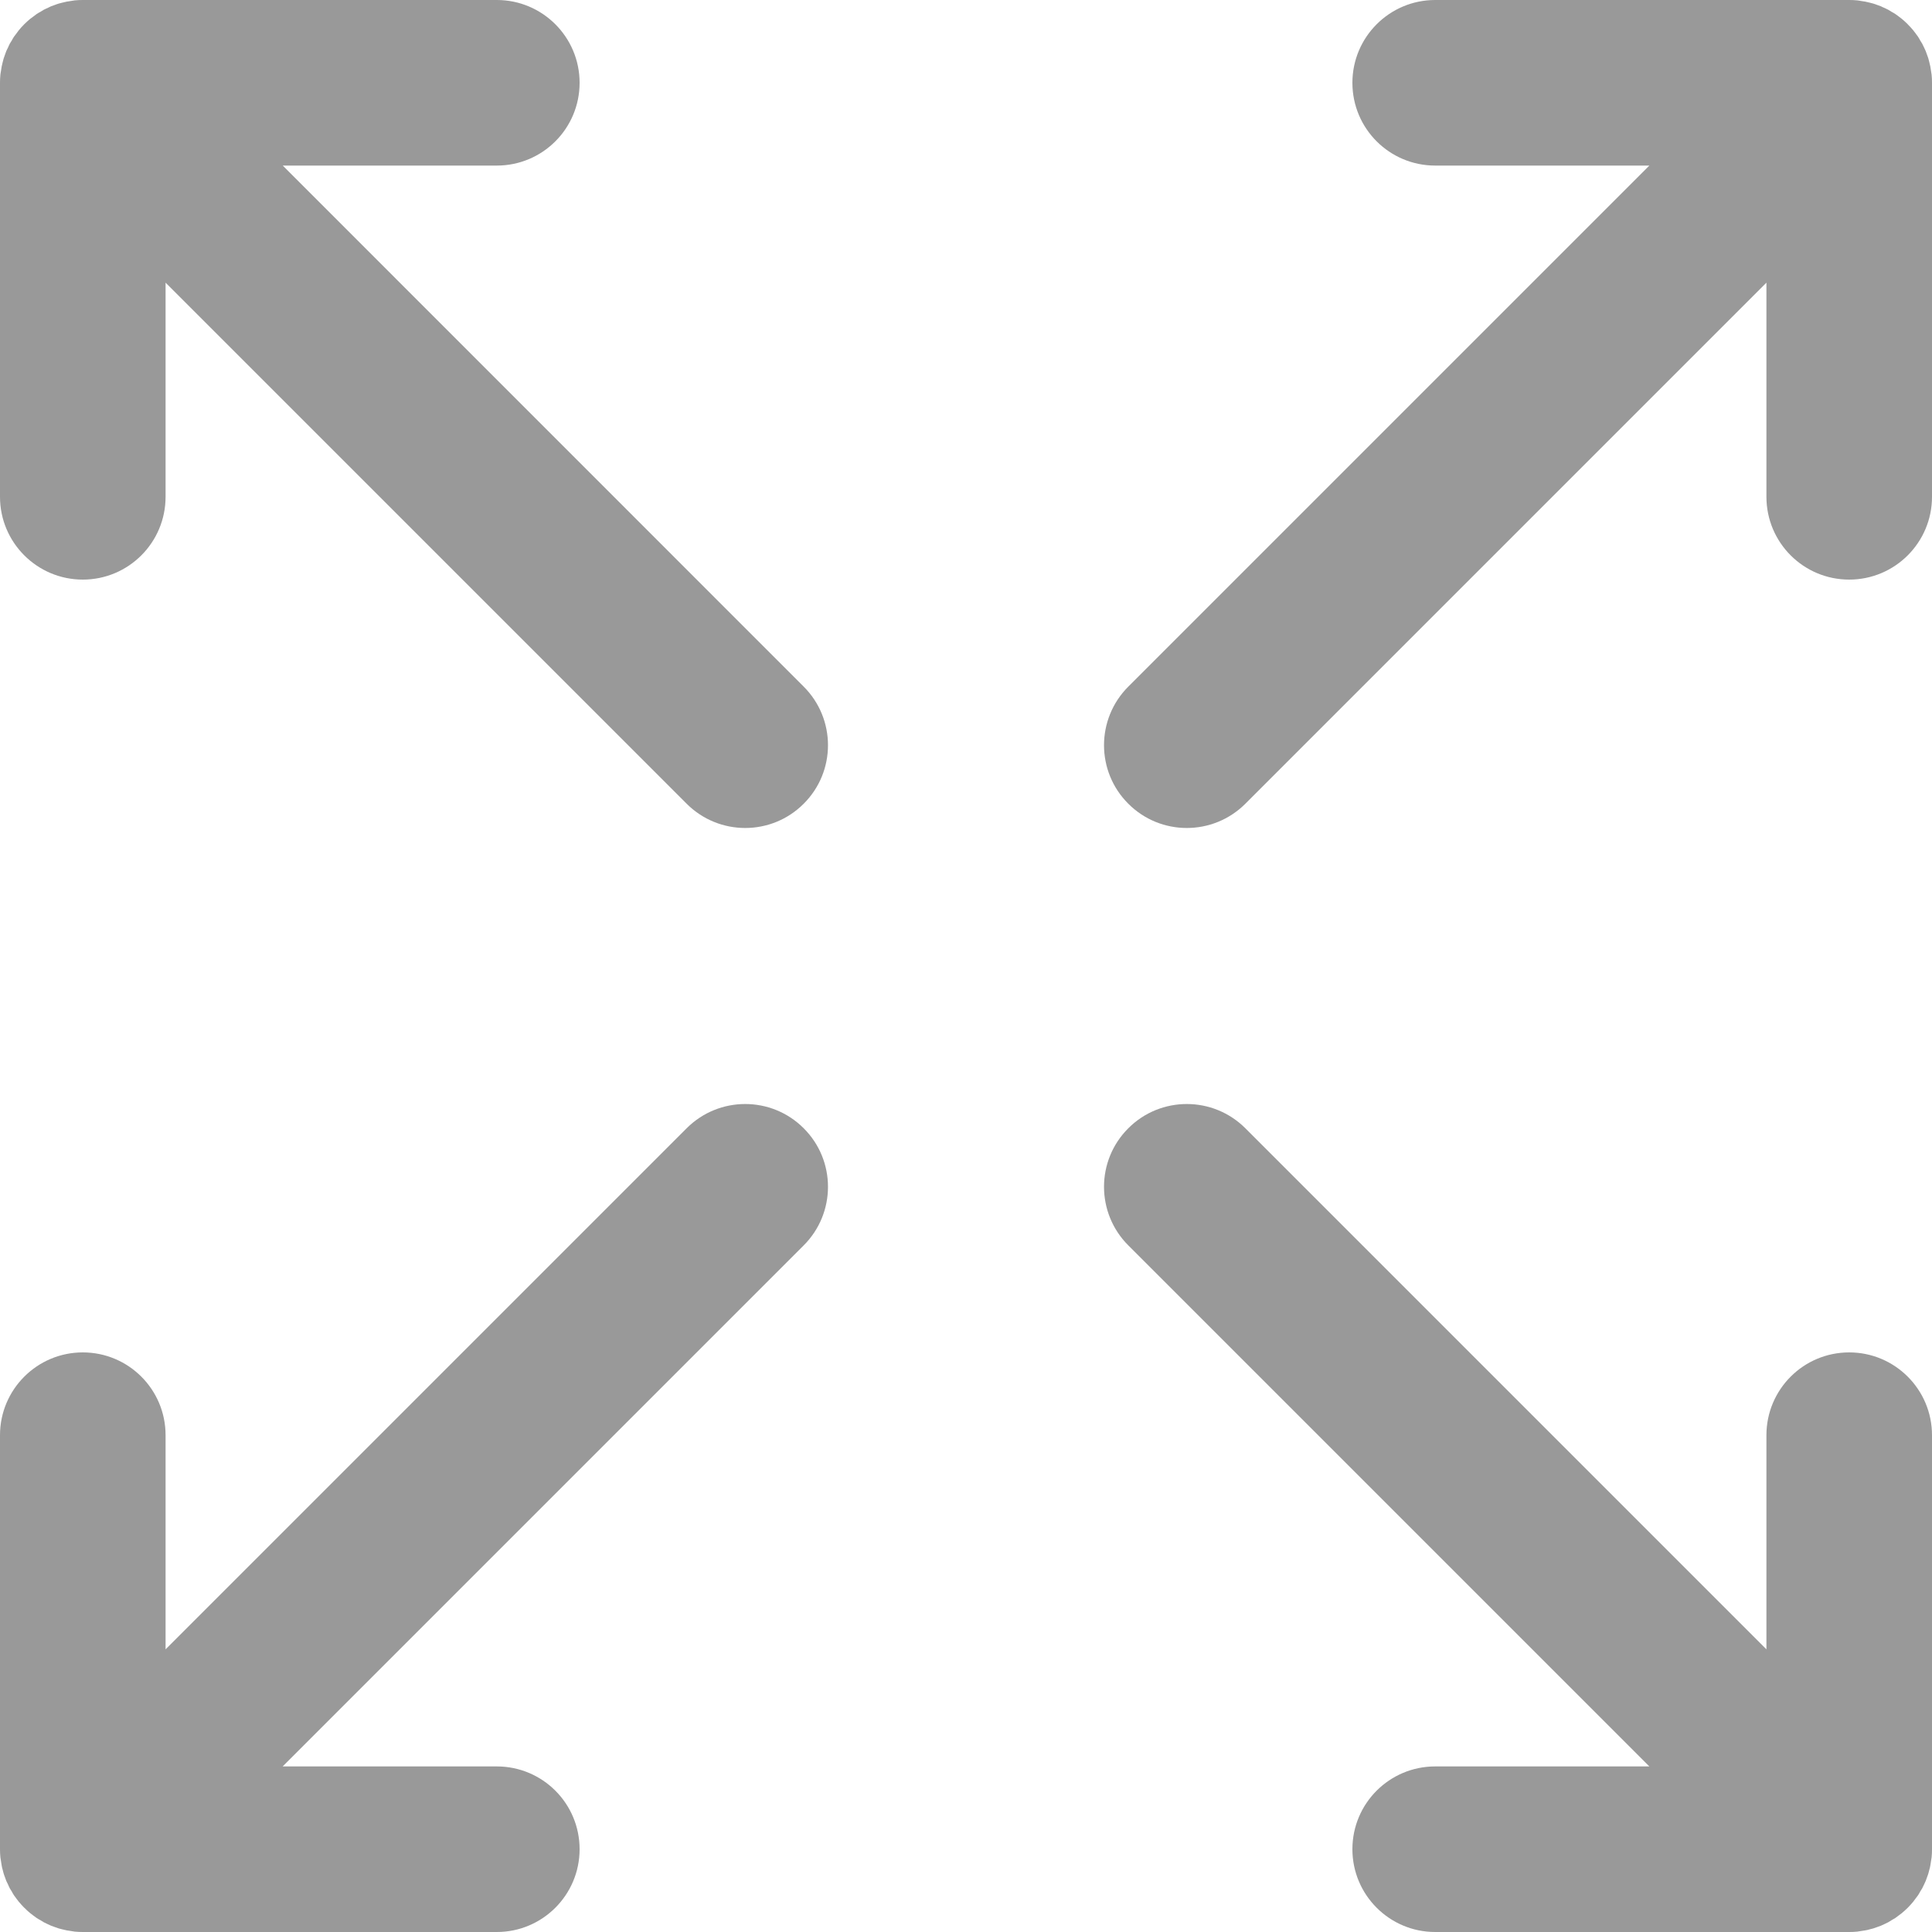 <svg width="20px" height="20px" viewBox="0 0 20 20" version="1.1" xmlns="http://www.w3.org/2000/svg" xmlns:xlink="http://www.w3.org/1999/xlink">    
<g id="EXPAND" stroke="none" stroke-width="1" fill="#999999" fill-rule="evenodd">
        <g id="Icons" transform="translate(-527, -604)">
            <g id="Icon-expand" transform="translate(527, 604)">
                <path id="Combined-Shape" fill="#999999" fill-rule="nonzero" d="M7.108,11.68 C7.443,11.345 7.986,11.345 8.32,11.68 C8.655,12.014 8.655,12.557 8.32,12.892 L8.32,12.892 L2.926,18.286 L5.143,18.286 C5.616,18.286 6,18.669 6,19.143 C6,19.616 5.616,20 5.143,20 L5.143,20 L0.857,20 L0.857,20 L0.815,19.999 L0.815,19.999 L0.773,19.996 C0.76,19.994 0.748,19.992 0.735,19.99 C0.72,19.988 0.705,19.986 0.69,19.983 L0.69,19.983 L0.647,19.973 C0.634,19.97 0.621,19.967 0.608,19.963 C0.595,19.959 0.581,19.954 0.568,19.949 L0.568,19.949 L0.529,19.935 C0.517,19.929 0.504,19.923 0.492,19.918 C0.479,19.911 0.466,19.906 0.453,19.899 C0.441,19.892 0.43,19.885 0.419,19.878 C0.406,19.871 0.393,19.864 0.381,19.856 C0.369,19.847 0.357,19.838 0.344,19.829 C0.334,19.821 0.324,19.814 0.314,19.806 C0.292,19.788 0.271,19.769 0.252,19.749 L0.252,19.749 C0.251,19.749 0.251,19.749 0.251,19.749 L0.222,19.718 L0.222,19.718 L0.194,19.686 C0.186,19.676 0.179,19.666 0.171,19.656 C0.162,19.643 0.153,19.631 0.144,19.619 C0.136,19.607 0.129,19.594 0.122,19.581 C0.115,19.57 0.108,19.559 0.101,19.547 C0.094,19.534 0.089,19.521 0.083,19.508 C0.077,19.496 0.071,19.484 0.065,19.471 L0.065,19.471 L0.051,19.432 C0.046,19.419 0.041,19.406 0.037,19.392 C0.033,19.379 0.03,19.366 0.027,19.353 C0.023,19.339 0.019,19.325 0.017,19.31 C0.014,19.295 0.012,19.28 0.01,19.265 C0.008,19.252 0.006,19.24 0.004,19.227 C0.001,19.199 0,19.171 0,19.143 L0,19.143 L0,14.857 C0,14.384 0.384,14 0.857,14 C1.331,14 1.714,14.384 1.714,14.857 L1.714,14.857 L1.714,17.074 Z M11.68,11.68 C12.014,11.345 12.557,11.345 12.892,11.68 L12.892,11.68 L18.286,17.074 L18.286,14.857 C18.286,14.384 18.669,14 19.143,14 C19.616,14 20,14.384 20,14.857 L20,14.857 L20,19.143 C20,19.171 19.999,19.199 19.996,19.228 C19.994,19.24 19.992,19.253 19.99,19.265 C19.988,19.28 19.986,19.295 19.983,19.31 C19.981,19.325 19.977,19.339 19.973,19.353 C19.97,19.366 19.967,19.379 19.963,19.392 C19.959,19.406 19.954,19.419 19.949,19.432 L19.949,19.432 L19.935,19.471 C19.929,19.484 19.923,19.496 19.918,19.508 C19.911,19.521 19.906,19.534 19.899,19.547 C19.892,19.559 19.885,19.57 19.878,19.581 C19.871,19.594 19.864,19.607 19.856,19.619 C19.847,19.631 19.838,19.643 19.829,19.655 C19.821,19.666 19.814,19.676 19.806,19.686 C19.788,19.708 19.769,19.728 19.75,19.748 L19.75,19.748 C19.749,19.749 19.748,19.75 19.748,19.75 C19.728,19.769 19.708,19.788 19.686,19.806 C19.676,19.814 19.666,19.821 19.655,19.829 C19.643,19.838 19.631,19.847 19.619,19.856 C19.606,19.864 19.594,19.871 19.581,19.878 C19.57,19.885 19.559,19.892 19.547,19.899 C19.534,19.906 19.521,19.911 19.508,19.918 C19.496,19.923 19.483,19.929 19.471,19.935 L19.471,19.935 L19.432,19.949 C19.419,19.954 19.405,19.959 19.392,19.963 C19.379,19.967 19.366,19.97 19.353,19.973 C19.339,19.977 19.325,19.981 19.31,19.983 C19.295,19.986 19.28,19.988 19.265,19.99 C19.252,19.992 19.24,19.994 19.227,19.996 C19.199,19.999 19.171,20 19.143,20 L19.143,20 L14.857,20 C14.384,20 14,19.616 14,19.143 C14,18.669 14.384,18.286 14.857,18.286 L14.857,18.286 L17.074,18.286 L11.68,12.892 C11.345,12.557 11.345,12.014 11.68,11.68 Z M19.143,0 C19.171,0 19.199,0.001 19.227,0.004 C19.24,0.005 19.252,0.008 19.265,0.01 C19.28,0.012 19.295,0.014 19.31,0.017 L19.31,0.017 L19.353,0.027 C19.366,0.03 19.379,0.033 19.392,0.037 C19.406,0.041 19.419,0.046 19.432,0.051 C19.445,0.056 19.458,0.06 19.471,0.065 L19.489,0.074 L19.489,0.074 L19.508,0.082 C19.521,0.089 19.534,0.094 19.547,0.101 C19.559,0.108 19.57,0.115 19.581,0.122 C19.594,0.129 19.607,0.136 19.619,0.144 C19.631,0.153 19.643,0.162 19.656,0.171 C19.666,0.179 19.676,0.186 19.686,0.194 C19.708,0.212 19.729,0.231 19.749,0.251 L19.749,0.251 C19.749,0.251 19.749,0.251 19.749,0.252 L19.778,0.282 L19.778,0.282 L19.806,0.314 C19.814,0.324 19.821,0.334 19.829,0.344 C19.838,0.357 19.847,0.369 19.856,0.381 C19.864,0.393 19.871,0.406 19.878,0.419 C19.885,0.43 19.892,0.441 19.899,0.453 C19.906,0.466 19.911,0.479 19.918,0.492 C19.923,0.504 19.929,0.516 19.935,0.529 L19.935,0.529 L19.949,0.568 C19.954,0.581 19.959,0.594 19.963,0.608 C19.967,0.621 19.97,0.634 19.973,0.647 L19.973,0.647 L19.983,0.69 C19.986,0.705 19.988,0.72 19.99,0.735 C19.992,0.748 19.994,0.76 19.996,0.773 C19.999,0.801 20,0.829 20,0.857 L20,0.857 L20,5.143 C20,5.616 19.616,6 19.143,6 C18.669,6 18.286,5.616 18.286,5.143 L18.286,5.143 L18.286,2.926 L12.892,8.32 C12.557,8.655 12.014,8.655 11.68,8.32 C11.345,7.986 11.345,7.443 11.68,7.108 L11.68,7.108 L17.074,1.714 L14.857,1.714 C14.384,1.714 14,1.331 14,0.857 C14,0.384 14.384,0 14.857,0 L14.857,0 Z M5.143,0 C5.616,0 6,0.384 6,0.857 C6,1.331 5.616,1.714 5.143,1.714 L5.143,1.714 L2.927,1.714 L8.32,7.108 C8.655,7.443 8.655,7.986 8.32,8.32 C7.986,8.655 7.443,8.655 7.108,8.32 L7.108,8.32 L1.714,2.926 L1.714,5.143 C1.714,5.616 1.331,6 0.857,6 C0.384,6 0,5.616 0,5.143 L0,5.143 L0,0.857 C0,0.829 0.001,0.801 0.004,0.773 C0.005,0.76 0.008,0.748 0.01,0.735 C0.012,0.72 0.014,0.705 0.017,0.69 L0.017,0.69 L0.027,0.647 C0.03,0.634 0.033,0.621 0.037,0.608 C0.041,0.595 0.046,0.581 0.051,0.568 C0.056,0.555 0.06,0.542 0.065,0.529 L0.074,0.51 L0.074,0.51 L0.083,0.492 C0.089,0.479 0.094,0.466 0.101,0.453 C0.108,0.441 0.115,0.43 0.122,0.419 C0.129,0.406 0.136,0.393 0.144,0.381 C0.153,0.369 0.162,0.357 0.172,0.344 C0.179,0.334 0.186,0.324 0.194,0.314 C0.23,0.27 0.27,0.23 0.314,0.194 C0.324,0.186 0.334,0.179 0.344,0.172 C0.357,0.162 0.368,0.153 0.381,0.144 C0.393,0.136 0.406,0.129 0.419,0.122 C0.43,0.115 0.441,0.108 0.453,0.101 C0.466,0.094 0.479,0.089 0.492,0.083 L0.51,0.074 L0.51,0.074 L0.529,0.065 L0.529,0.065 L0.568,0.051 C0.581,0.046 0.594,0.041 0.608,0.037 C0.621,0.033 0.634,0.03 0.647,0.027 L0.647,0.027 L0.69,0.017 C0.705,0.014 0.72,0.012 0.735,0.01 C0.748,0.008 0.76,0.006 0.773,0.004 C0.801,0.001 0.829,0 0.857,0 L0.857,0 Z"></path>
            </g>
        </g>
    </g>
</svg>
